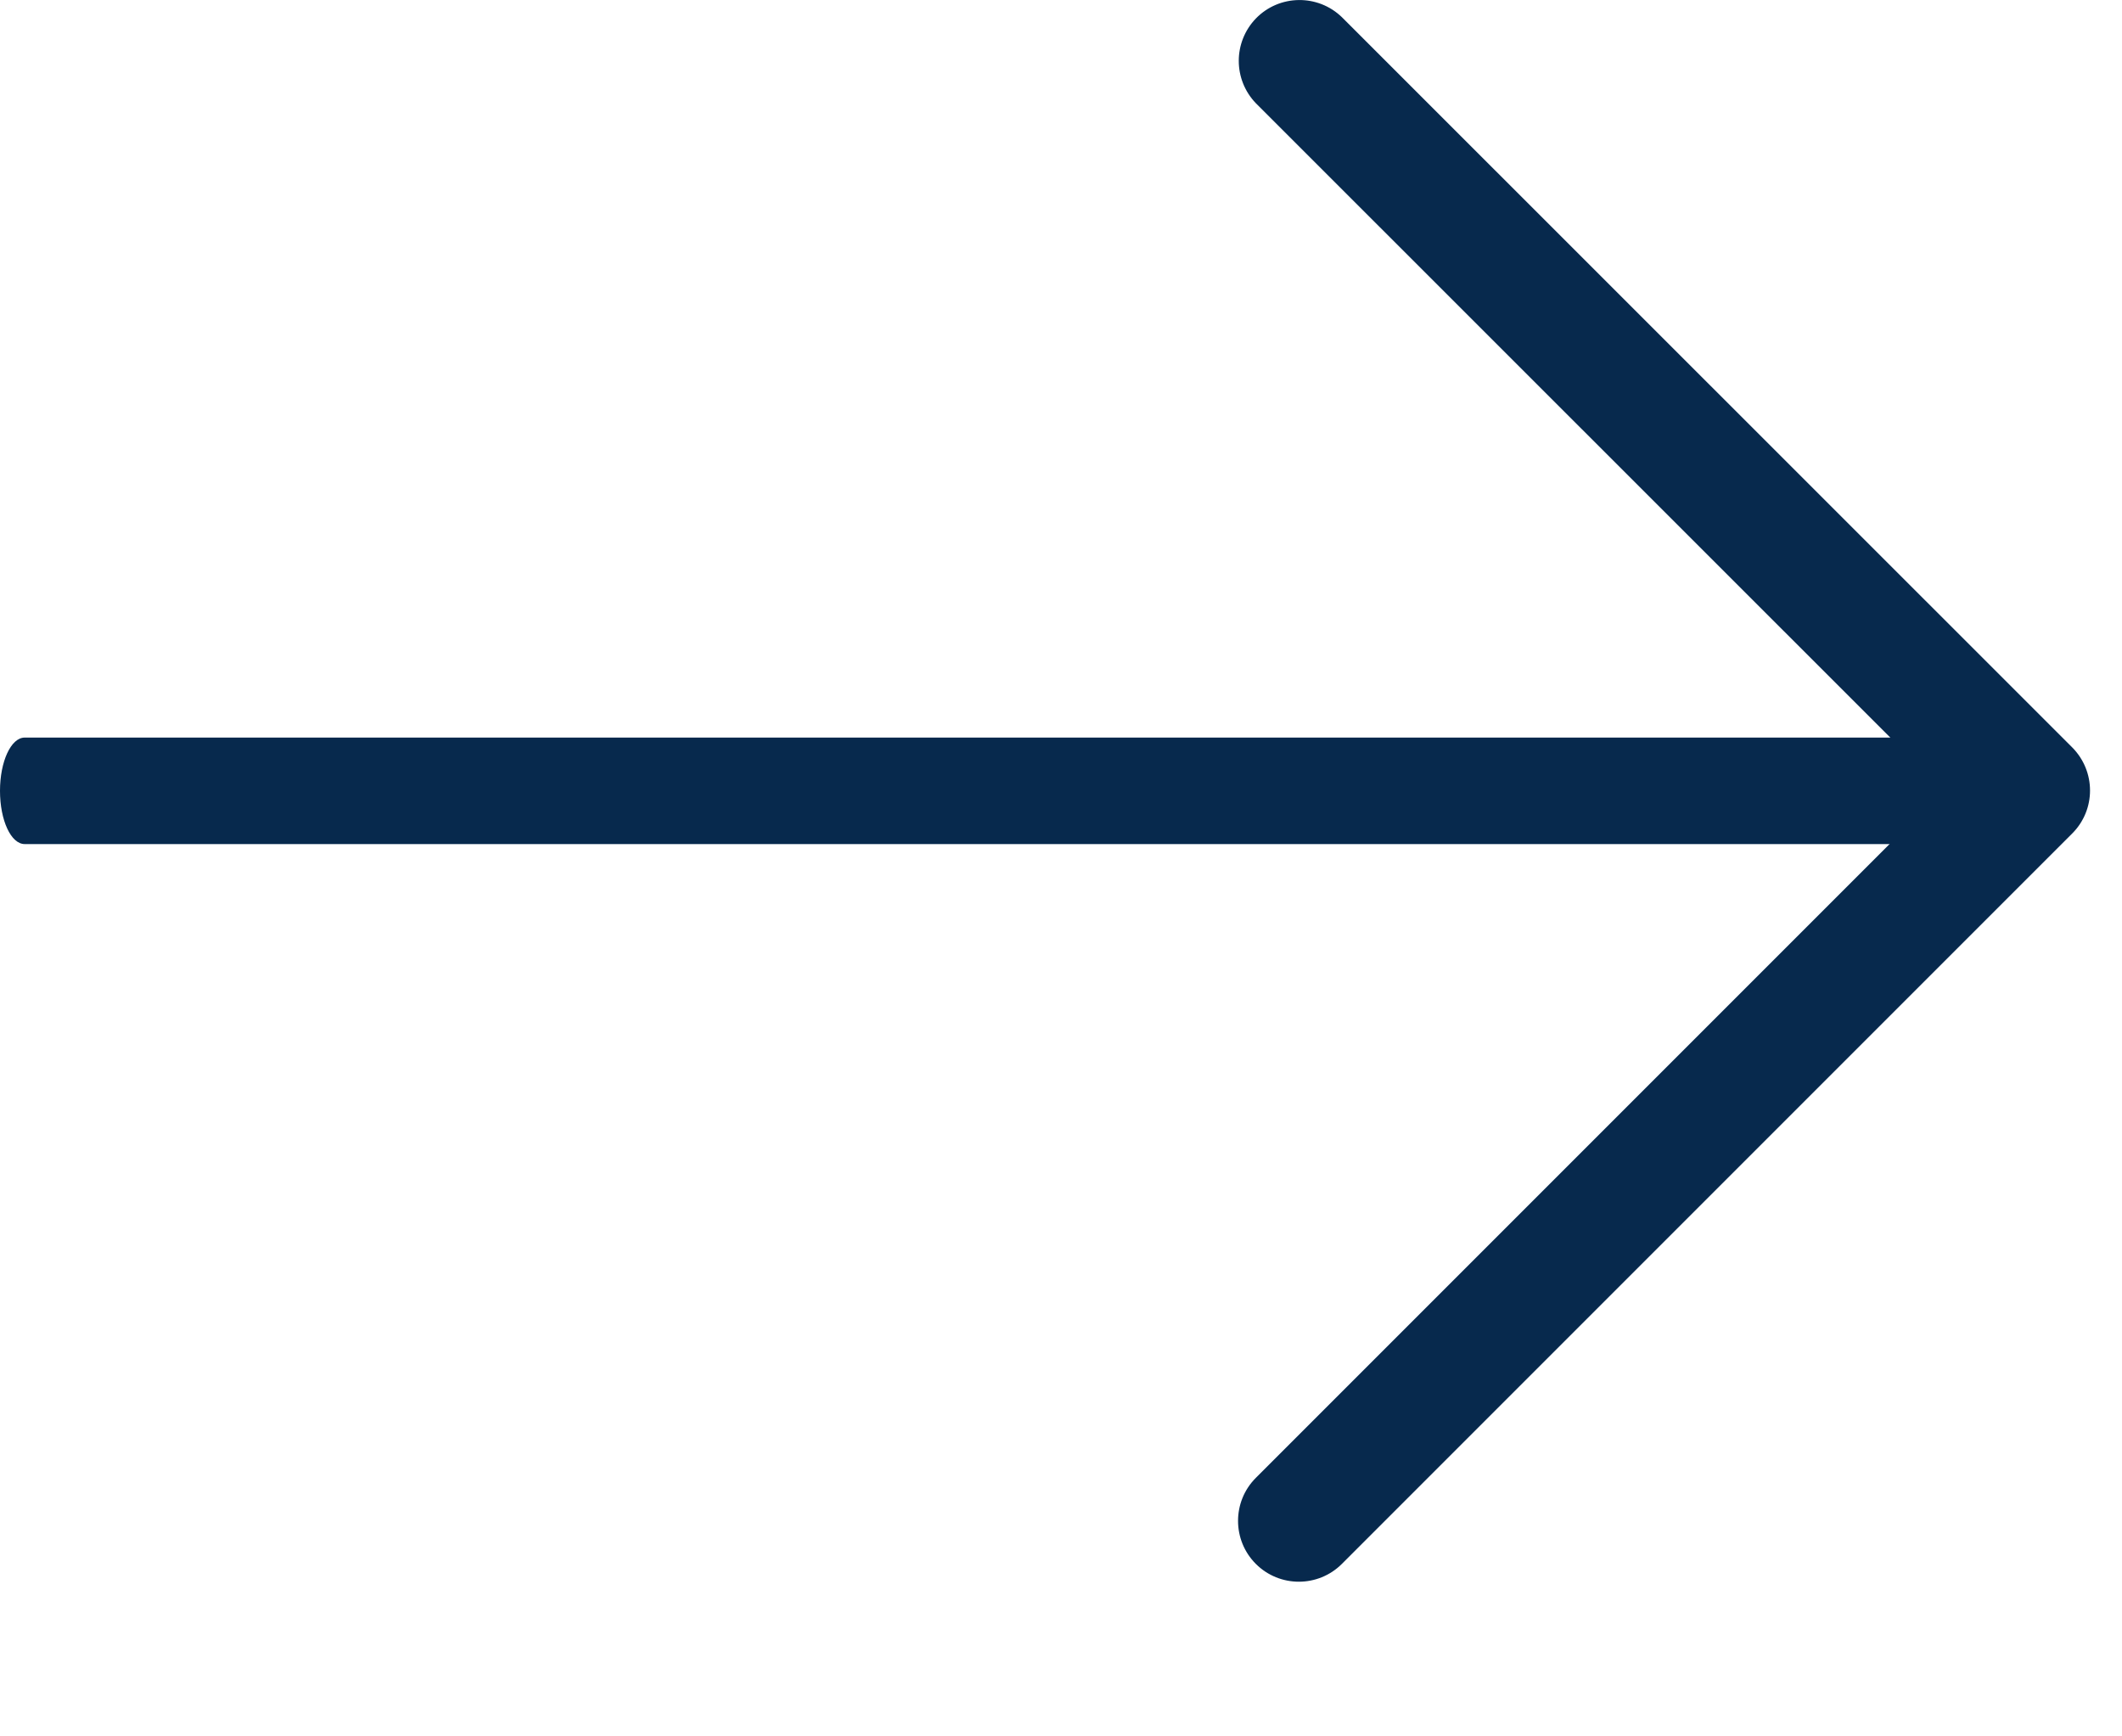 <?xml version="1.0" encoding="UTF-8" standalone="no"?><!DOCTYPE svg PUBLIC "-//W3C//DTD SVG 1.1//EN" "http://www.w3.org/Graphics/SVG/1.1/DTD/svg11.dtd"><svg width="100%" height="100%" viewBox="0 0 11 9" version="1.1" xmlns="http://www.w3.org/2000/svg" xmlns:xlink="http://www.w3.org/1999/xlink" xml:space="preserve" xmlns:serif="http://www.serif.com/" style="fill-rule:evenodd;clip-rule:evenodd;stroke-linejoin:round;stroke-miterlimit:2;"><g><g><g><g><path d="M10.742,3.874l-3.786,-3.785c-0.125,-0.121 -0.325,-0.118 -0.446,0.007c-0.118,0.123 -0.118,0.316 0,0.439l3.563,3.562l-3.563,3.563c-0.123,0.123 -0.123,0.323 0,0.446c0.123,0.123 0.323,0.123 0.446,0l3.786,-3.786c0.123,-0.123 0.123,-0.322 0,-0.446Z" style="fill:#07294d;fill-rule:nonzero;"/></g></g></g><path d="M10.183,3.823c0.071,0 0.129,0.124 0.129,0.276c0,0.153 -0.058,0.276 -0.129,0.276l-10.055,0c-0.071,0 -0.128,-0.123 -0.128,-0.276c0,-0.152 0.057,-0.276 0.128,-0.276l10.055,0Z" style="fill:#07294d;"/></g></svg>